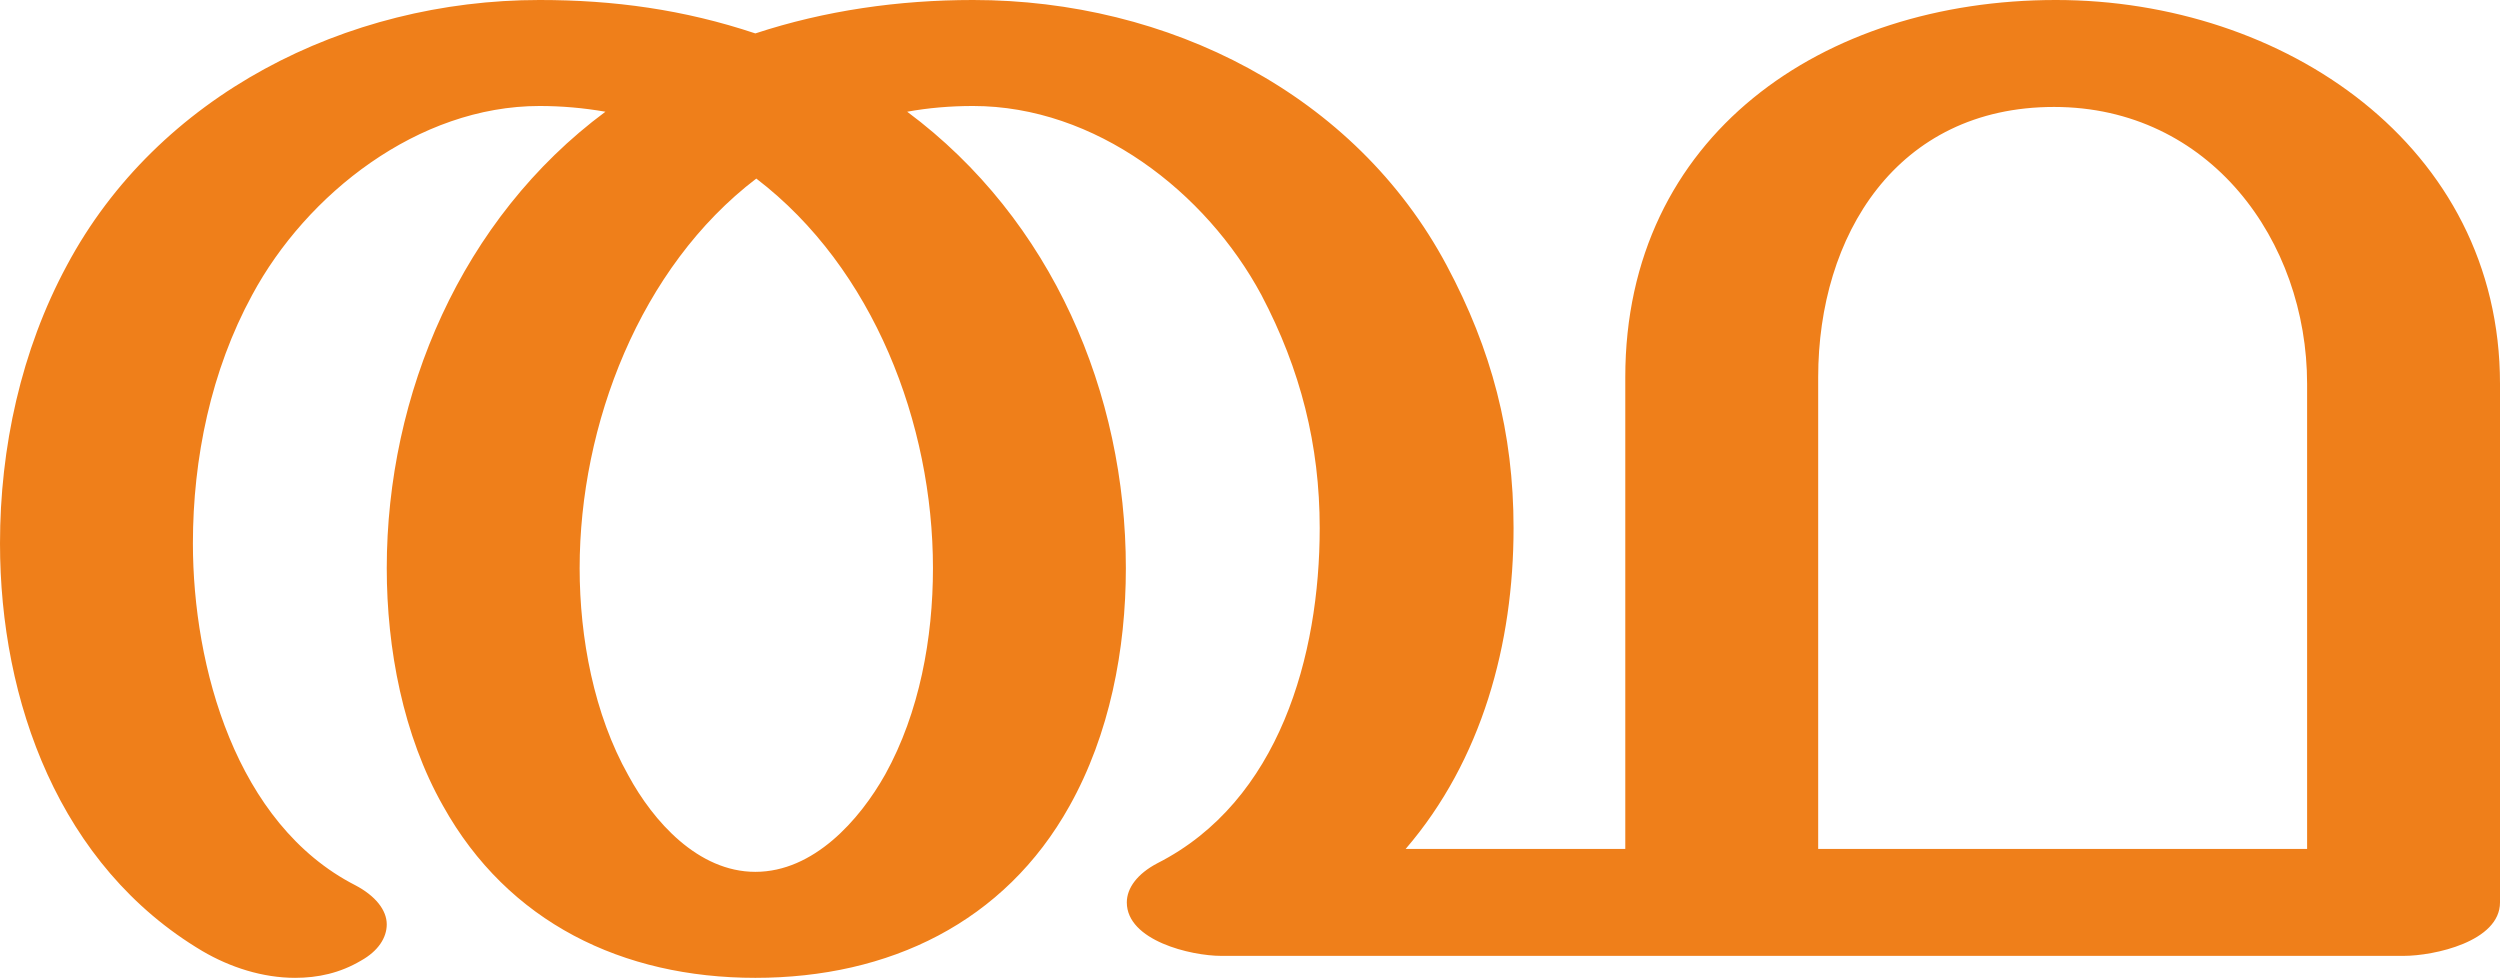 <?xml version="1.0" encoding="UTF-8"?>
<!DOCTYPE svg PUBLIC "-//W3C//DTD SVG 1.1//EN" "http://www.w3.org/Graphics/SVG/1.1/DTD/svg11.dtd">
<!-- Creator: CorelDRAW X8 -->
<svg xmlns="http://www.w3.org/2000/svg" xml:space="preserve" width="2618px" height="1024px" version="1.1" style="shape-rendering:geometricPrecision; text-rendering:geometricPrecision; image-rendering:optimizeQuality; fill-rule:evenodd; clip-rule:evenodd"
viewBox="0 0 2618 1024"
 xmlns:xlink="http://www.w3.org/1999/xlink">
 <defs>
  <style type="text/css">
   <![CDATA[
    .fil0 {fill:#EF7F1A;fill-rule:nonzero}
   ]]>
  </style>
 </defs>
 <g id="Layer_x0020_1">
  <path class="fil0" d="M791 1024c140,0 261,-58 329,-180 42,-75 59,-164 59,-249 0,-183 -77,-365 -229,-478 22,-4 45,-6 69,-6 128,0 244,90 302,198 41,78 61,157 61,244 0,133 -42,286 -170,351 -21,11 -32,26 -32,41 0,40 67,56 99,56l1238 0c32,0 101,-15 101,-56l0 -543c0,-250 -227,-402 -465,-402 -244,0 -451,142 -451,395l0 494 -230 0c80,-93 113,-215 113,-336 0,-100 -23,-187 -70,-275 -96,-180 -292,-278 -496,-278 -78,0 -155,11 -228,35 -75,-25 -148,-35 -226,-35 -203,0 -400,100 -495,278 -48,89 -70,191 -70,291 0,165 62,338 212,427 29,17 63,28 97,28 24,0 47,-5 69,-18 18,-10 27,-24 27,-38 0,-15 -12,-30 -33,-41 -125,-64 -170,-229 -170,-358 0,-89 19,-181 62,-260 57,-106 174,-198 301,-198 23,0 46,2 69,6 -151,112 -229,296 -229,478 0,84 17,175 59,249 68,122 188,180 327,180zm1625 -135l-512 0 0 -494c0,-148 82,-283 247,-283 163,0 265,140 265,290l0 487zm-1625 24c-60,0 -107,-53 -133,-101 -36,-64 -51,-144 -51,-217 0,-150 63,-315 185,-408 123,94 185,257 185,408 0,73 -14,151 -50,216 -27,48 -75,102 -136,102z"/>
 </g>
</svg>
